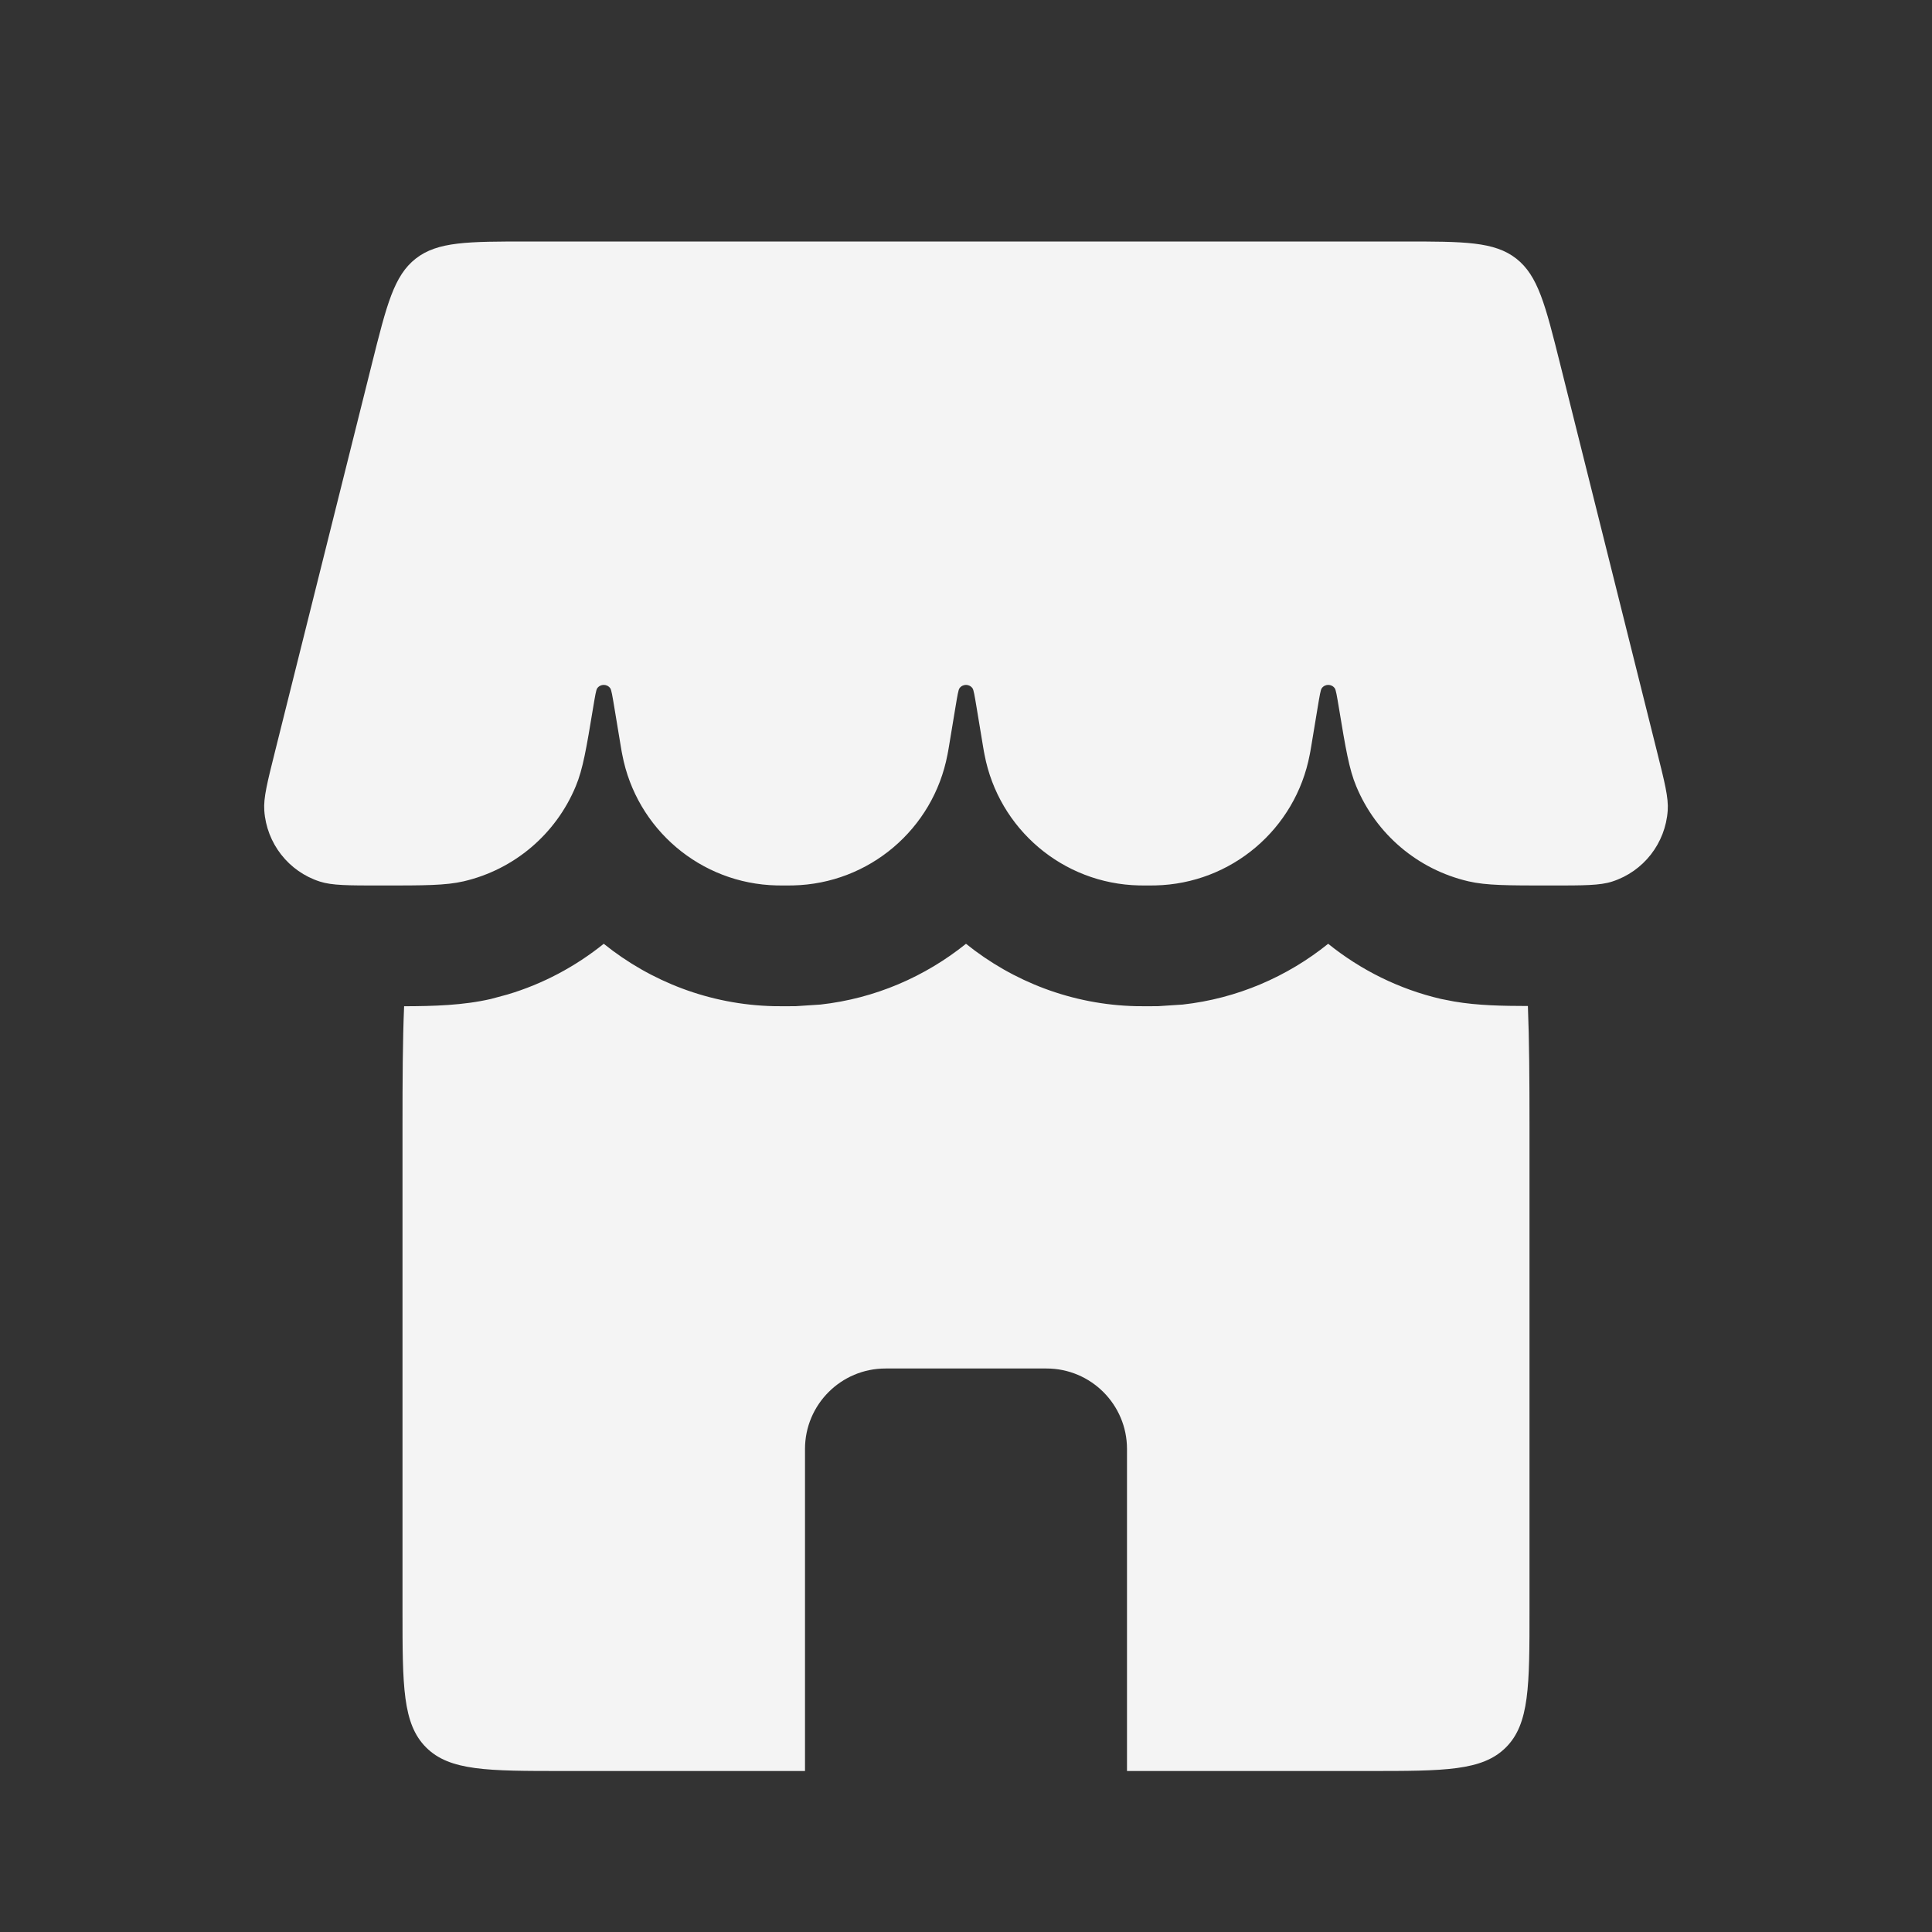<svg width="24" height="24" viewBox="0 0 24 24" fill="none" xmlns="http://www.w3.org/2000/svg">
<rect x="0" y="0" width="24" height="24" fill="#333333" stroke="none"/>
<g id="Shop">
<path id="Rectangle 43" d="M4.621 4.515C4.803 3.787 4.894 3.424 5.165 3.212C5.437 3 5.812 3 6.562 3H17.438C18.188 3 18.563 3 18.835 3.212C19.106 3.424 19.197 3.787 19.379 4.515L20.582 9.329C20.679 9.717 20.728 9.91 20.717 10.068C20.689 10.476 20.416 10.826 20.027 10.951C19.877 11 19.673 11 19.264 11C18.731 11 18.464 11 18.241 10.948C17.613 10.802 17.095 10.363 16.848 9.768C16.759 9.556 16.716 9.299 16.631 8.785C16.607 8.641 16.595 8.569 16.581 8.55C16.541 8.494 16.459 8.494 16.419 8.55C16.405 8.569 16.393 8.641 16.369 8.785L16.288 9.274C16.279 9.326 16.275 9.352 16.27 9.374C16.094 10.3 15.295 10.978 14.352 10.999C14.329 11 14.303 11 14.25 11C14.197 11 14.171 11 14.148 10.999C13.205 10.978 12.406 10.3 12.23 9.374C12.225 9.352 12.221 9.326 12.212 9.274L12.131 8.785C12.107 8.641 12.095 8.569 12.081 8.55C12.041 8.494 11.959 8.494 11.919 8.55C11.905 8.569 11.893 8.641 11.869 8.785L11.788 9.274C11.779 9.326 11.775 9.352 11.77 9.374C11.594 10.3 10.795 10.978 9.852 10.999C9.829 11 9.803 11 9.75 11C9.697 11 9.671 11 9.648 10.999C8.705 10.978 7.906 10.3 7.73 9.374C7.725 9.352 7.721 9.326 7.712 9.274L7.631 8.785C7.607 8.641 7.595 8.569 7.581 8.55C7.541 8.494 7.459 8.494 7.419 8.55C7.405 8.569 7.393 8.641 7.369 8.785C7.284 9.299 7.241 9.556 7.152 9.768C6.905 10.363 6.387 10.802 5.76 10.948C5.536 11 5.269 11 4.736 11C4.327 11 4.123 11 3.973 10.951C3.584 10.826 3.311 10.476 3.283 10.068C3.272 9.91 3.321 9.717 3.418 9.329L4.621 4.515Z" fill="#F4F4F4"/>
<path id="Subtract" d="M16.499 11.724C16.904 12.05 17.38 12.288 17.9 12.409L18.064 12.441C18.361 12.492 18.673 12.496 18.98 12.497C18.997 12.919 19 13.414 19 14V20C19 20.943 19 21.414 18.707 21.707C18.414 22 17.943 22 17 22H14V18C14 17.448 13.552 17 13 17H11C10.448 17 10 17.448 10 18V22H7C6.057 22 5.586 22 5.293 21.707C5 21.414 5 20.943 5 20V14C5 13.415 5.002 12.921 5.02 12.5C5.384 12.499 5.756 12.489 6.1 12.409L6.304 12.354C6.745 12.223 7.149 12.006 7.5 11.724C8.084 12.194 8.819 12.481 9.613 12.499L9.75 12.5C9.795 12.5 9.842 12.5 9.887 12.499L10.192 12.479C10.869 12.404 11.491 12.133 12 11.724C12.584 12.194 13.319 12.481 14.113 12.499L14.25 12.5C14.295 12.5 14.342 12.5 14.387 12.499L14.692 12.479C15.369 12.404 15.991 12.133 16.499 11.724Z" fill="#F4F4F4"/>
</g>
</svg>
